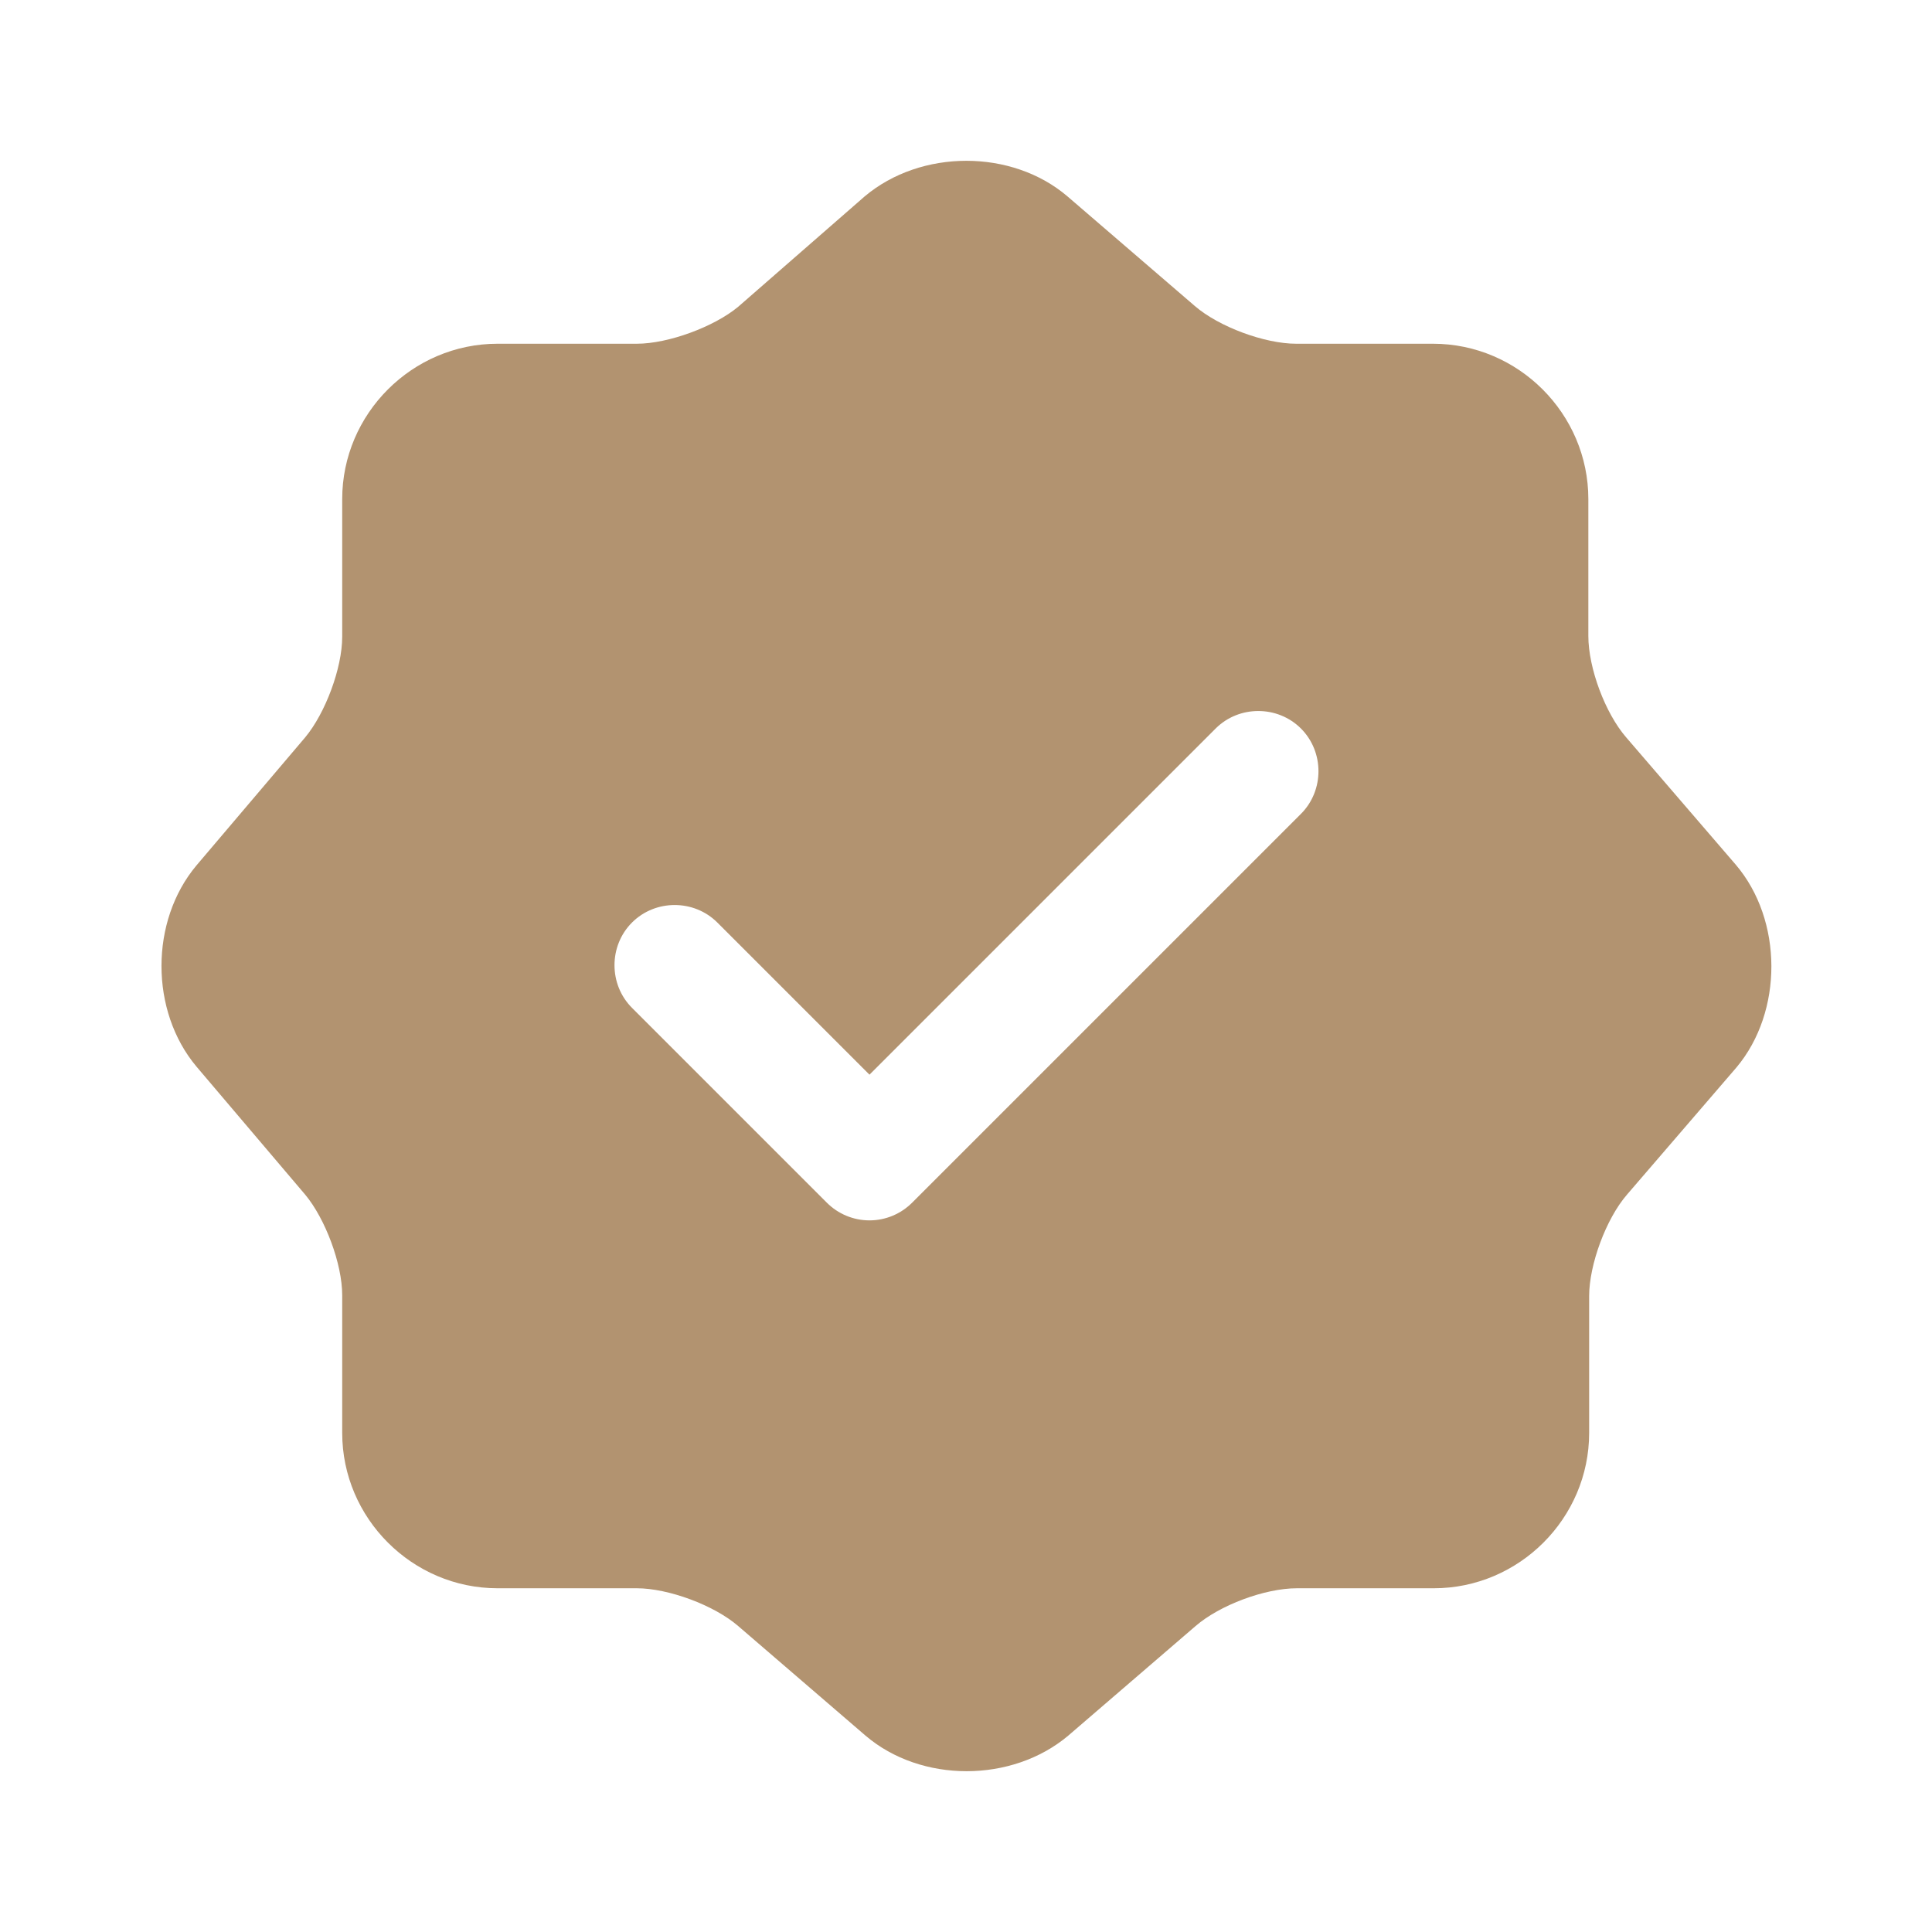 <svg width="48" height="48" viewBox="0 0 48 48" fill="none" xmlns="http://www.w3.org/2000/svg">
<path d="M43.122 21.48L40.402 18.32C39.882 17.72 39.462 16.6 39.462 15.8V12.4C39.462 10.28 37.722 8.54 35.602 8.54H32.202C31.422 8.54 30.282 8.12 29.682 7.6L26.522 4.88C25.142 3.7 22.882 3.7 21.482 4.88L18.342 7.62C17.742 8.12 16.602 8.54 15.822 8.54H12.362C10.242 8.54 8.502 10.28 8.502 12.4V15.82C8.502 16.6 8.082 17.72 7.582 18.32L4.882 21.5C3.722 22.88 3.722 25.12 4.882 26.5L7.582 29.68C8.082 30.28 8.502 31.4 8.502 32.18V35.6C8.502 37.72 10.242 39.46 12.362 39.46H15.822C16.602 39.46 17.742 39.88 18.342 40.4L21.502 43.12C22.882 44.3 25.142 44.3 26.542 43.12L29.702 40.4C30.302 39.88 31.422 39.46 32.222 39.46H35.622C37.742 39.46 39.482 37.72 39.482 35.6V32.2C39.482 31.42 39.902 30.28 40.422 29.68L43.142 26.52C44.302 25.14 44.302 22.86 43.122 21.48ZM32.322 20.22L22.662 29.88C22.382 30.16 22.002 30.32 21.602 30.32C21.202 30.32 20.822 30.16 20.542 29.88L15.702 25.04C15.122 24.46 15.122 23.5 15.702 22.92C16.282 22.34 17.242 22.34 17.822 22.92L21.602 26.7L30.202 18.1C30.782 17.52 31.742 17.52 32.322 18.1C32.902 18.68 32.902 19.64 32.322 20.22Z" fill="#B29370"/>
</svg>
